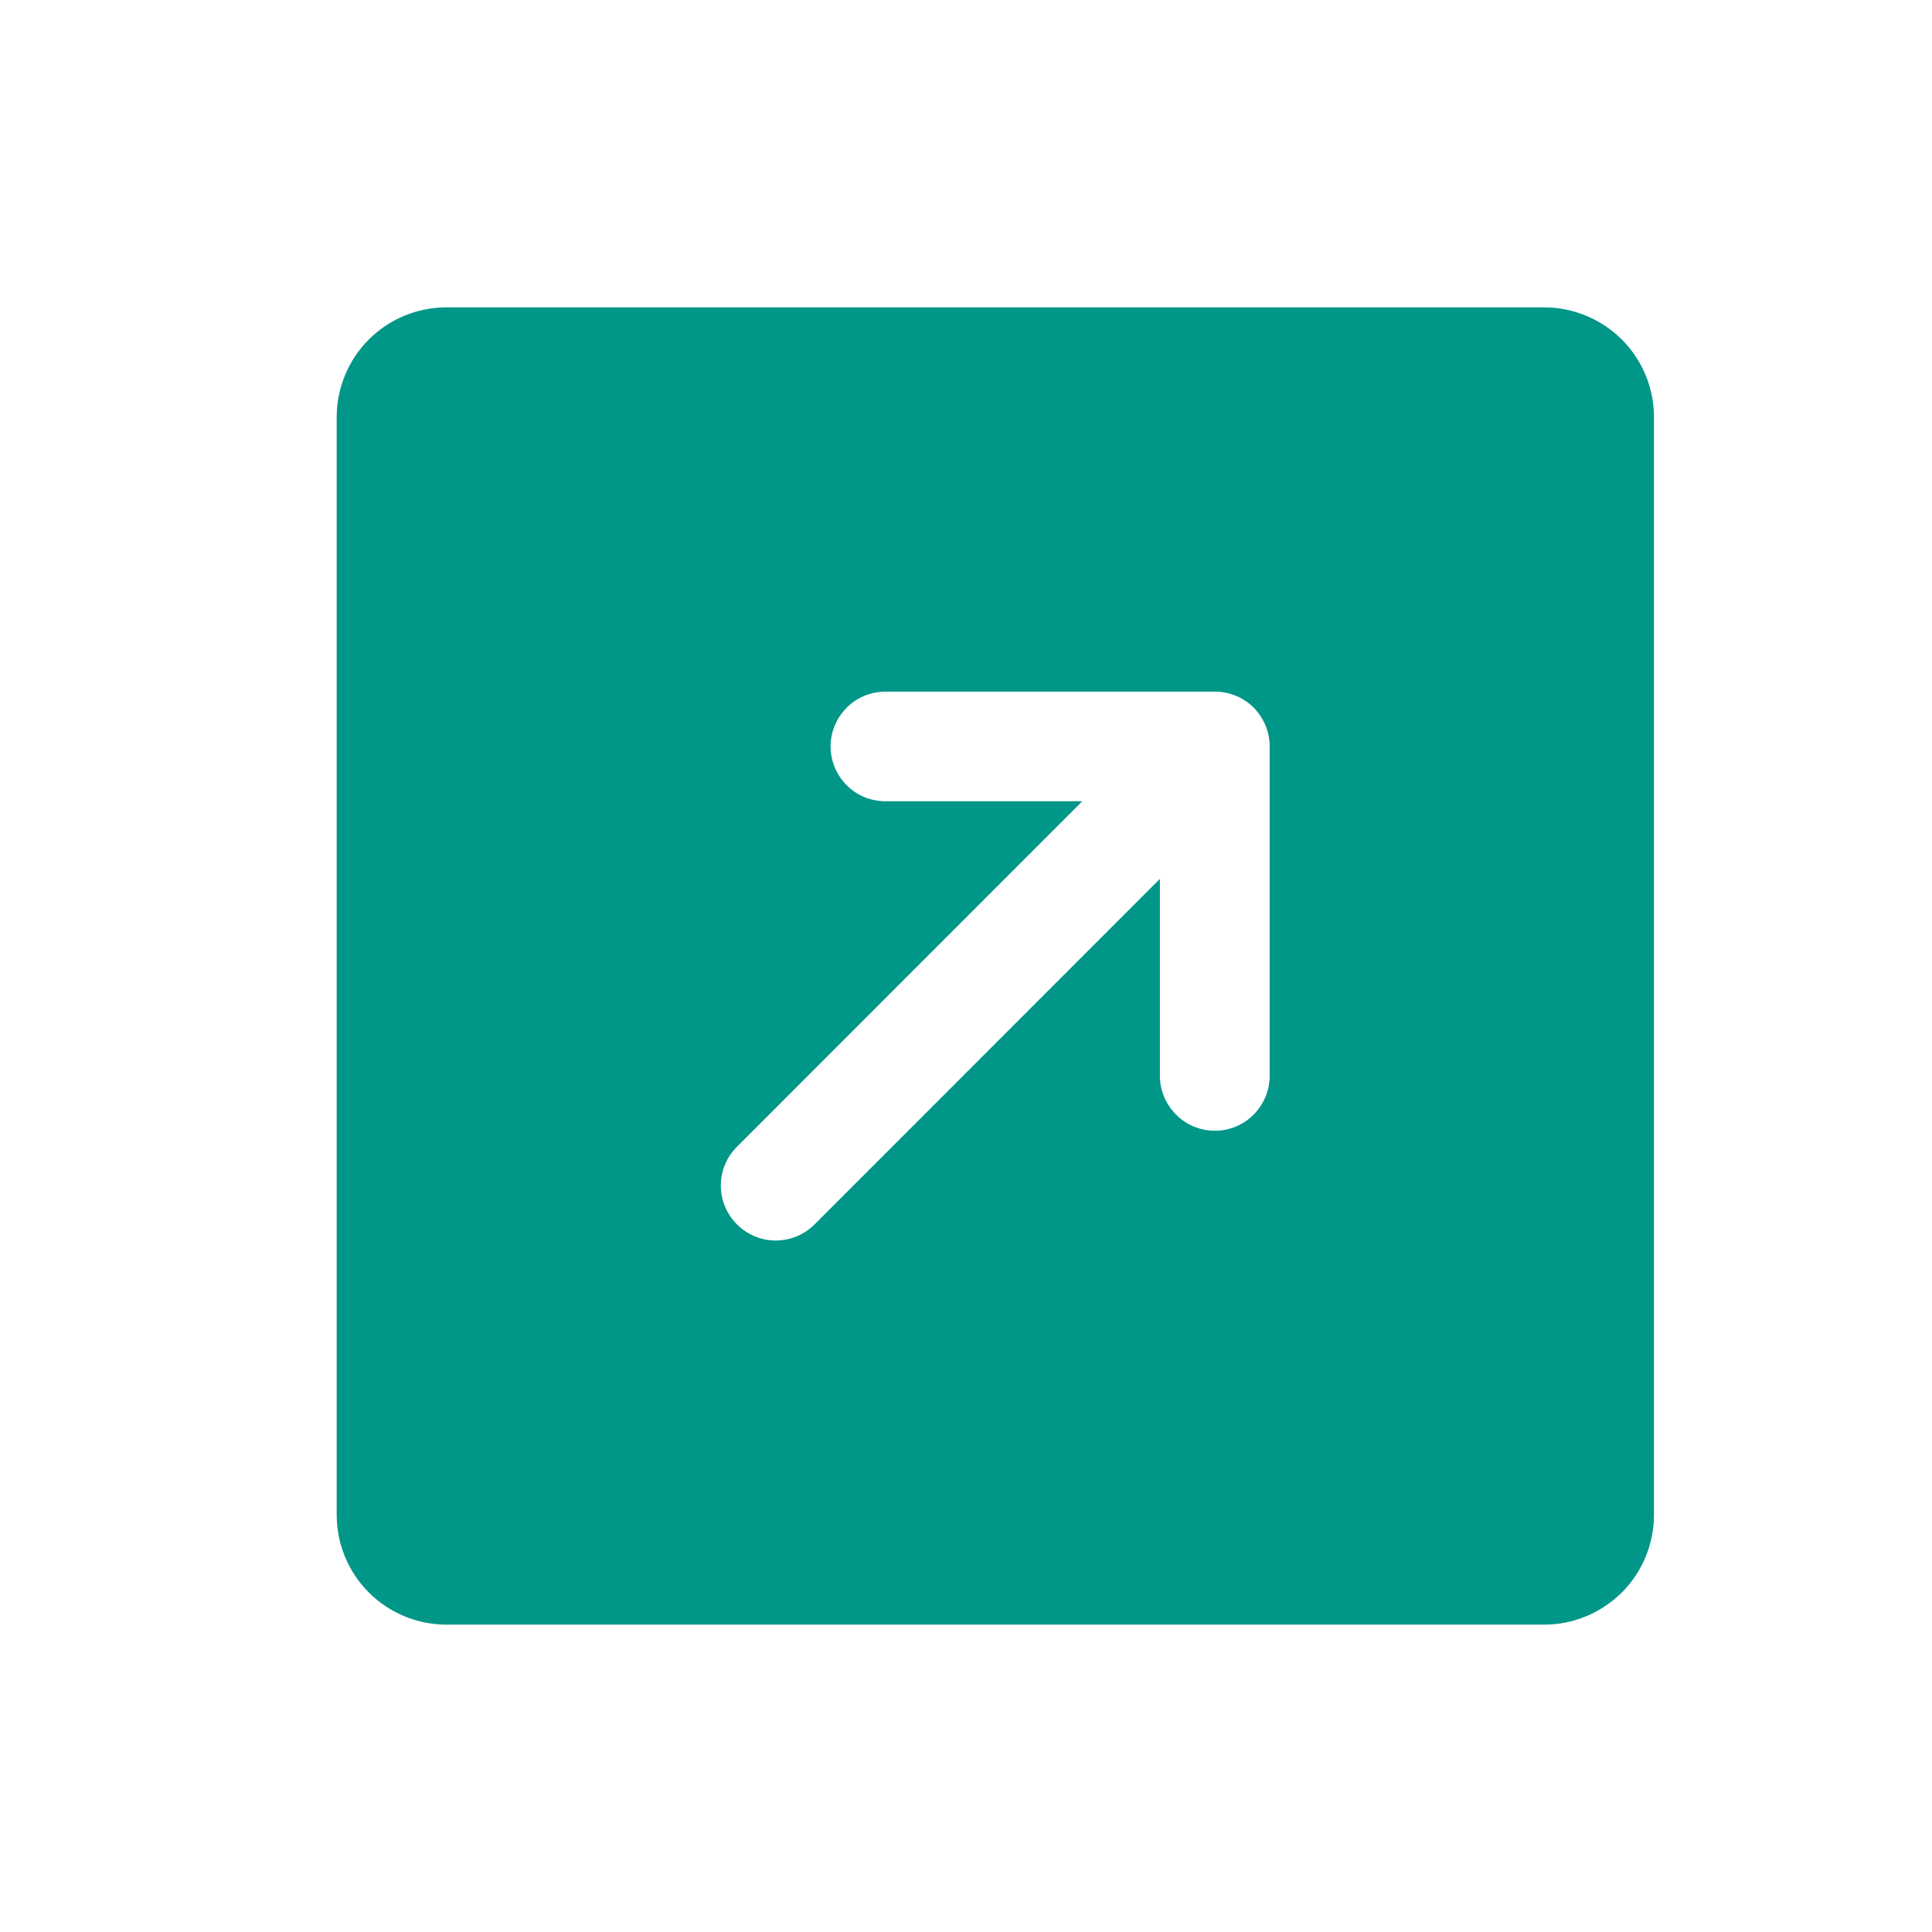 <svg width="11" height="11" viewBox="0 0 11 11" fill="none" xmlns="http://www.w3.org/2000/svg">
<path d="M8.792 9.25H2.542C2.376 9.25 2.217 9.184 2.1 9.067C1.983 8.95 1.917 8.791 1.917 8.625V2.375C1.917 2.209 1.983 2.05 2.1 1.933C2.217 1.816 2.376 1.75 2.542 1.75H8.792C8.957 1.75 9.116 1.816 9.234 1.933C9.351 2.05 9.417 2.209 9.417 2.375V8.625C9.417 8.791 9.351 8.95 9.234 9.067C9.116 9.184 8.957 9.25 8.792 9.25ZM7.229 4.25C7.229 4.167 7.196 4.088 7.138 4.029C7.079 3.97 7 3.938 6.917 3.938H5.042C4.959 3.938 4.879 3.97 4.821 4.029C4.762 4.088 4.729 4.167 4.729 4.25C4.729 4.333 4.762 4.412 4.821 4.471C4.879 4.53 4.959 4.562 5.042 4.562H6.162L4.196 6.529C4.137 6.588 4.104 6.667 4.104 6.75C4.104 6.833 4.137 6.912 4.196 6.971C4.254 7.03 4.334 7.063 4.417 7.063C4.5 7.063 4.579 7.03 4.638 6.971L6.604 5.004V6.125C6.604 6.208 6.637 6.287 6.696 6.346C6.754 6.405 6.834 6.438 6.917 6.438C7 6.438 7.079 6.405 7.138 6.346C7.196 6.287 7.229 6.208 7.229 6.125V4.25Z" fill="#009688"/>
</svg>
